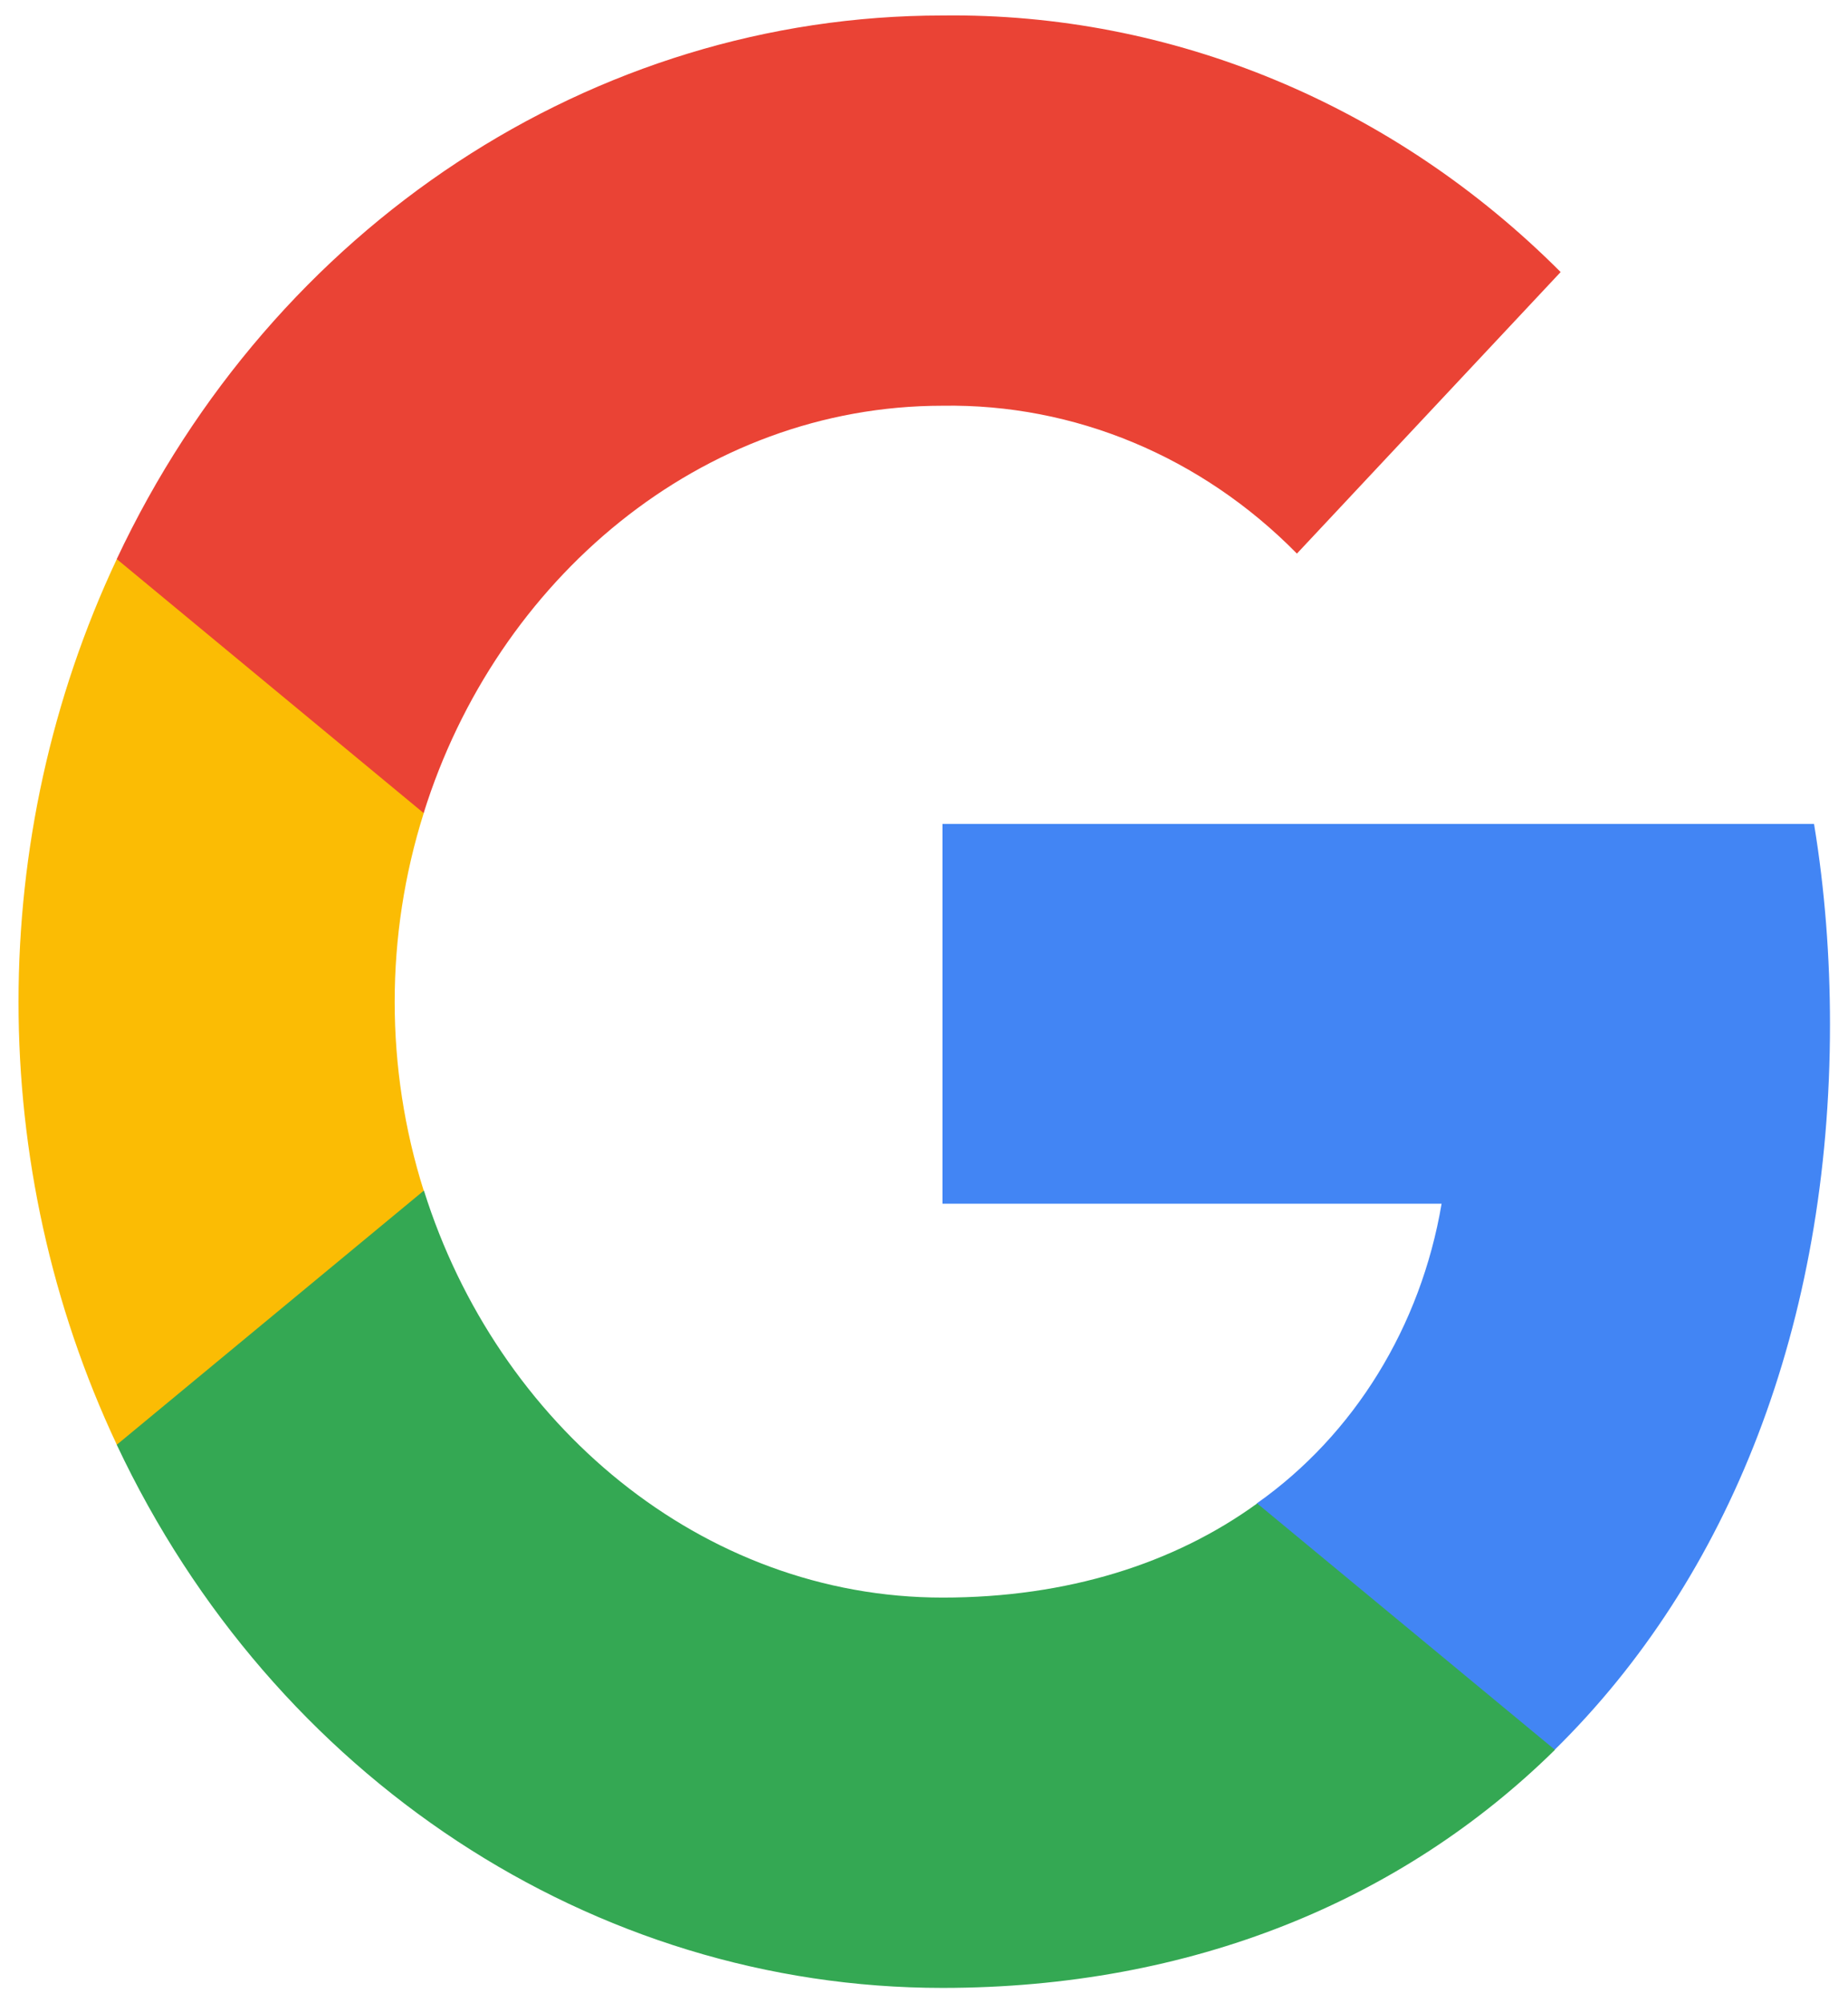 <svg width="24" height="26" viewBox="0 0 24 26" fill="none" xmlns="http://www.w3.org/2000/svg">
<g id="Social icon" clip-path="url(#clip0_48_6237)">
<path id="Vector" d="M23.766 13.295C23.766 12.425 23.7 11.55 23.559 10.694H12.24V15.623H18.722C18.453 17.213 17.589 18.619 16.323 19.512V22.711H20.19C22.461 20.481 23.766 17.189 23.766 13.295Z" fill="#4285F4"/>
<path id="Vector_2" d="M12.239 25.801C15.476 25.801 18.205 24.667 20.194 22.711L16.327 19.513C15.251 20.293 13.862 20.735 12.243 20.735C9.113 20.735 6.458 18.483 5.506 15.454H1.516V18.751C3.553 23.073 7.702 25.801 12.239 25.801Z" fill="#34A853"/>
<path id="Vector_3" d="M5.503 15.454C5 13.864 5 12.143 5.503 10.553V7.256H1.517C-0.185 10.873 -0.185 15.134 1.517 18.751L5.503 15.454Z" fill="#FBBC04"/>
<path id="Vector_4" d="M12.239 5.266C13.95 5.238 15.603 5.925 16.843 7.185L20.268 3.531C18.099 1.358 15.22 0.163 12.239 0.201C7.702 0.201 3.553 2.929 1.516 7.256L5.502 10.553C6.45 7.519 9.108 5.266 12.239 5.266Z" fill="#EA4335"/>
</g>
<defs>
<clipPath id="clip0_48_6237">
<rect width="24" height="25.6" fill="white" transform="translate(0 0.2)"/>
</clipPath>
</defs>
</svg>
